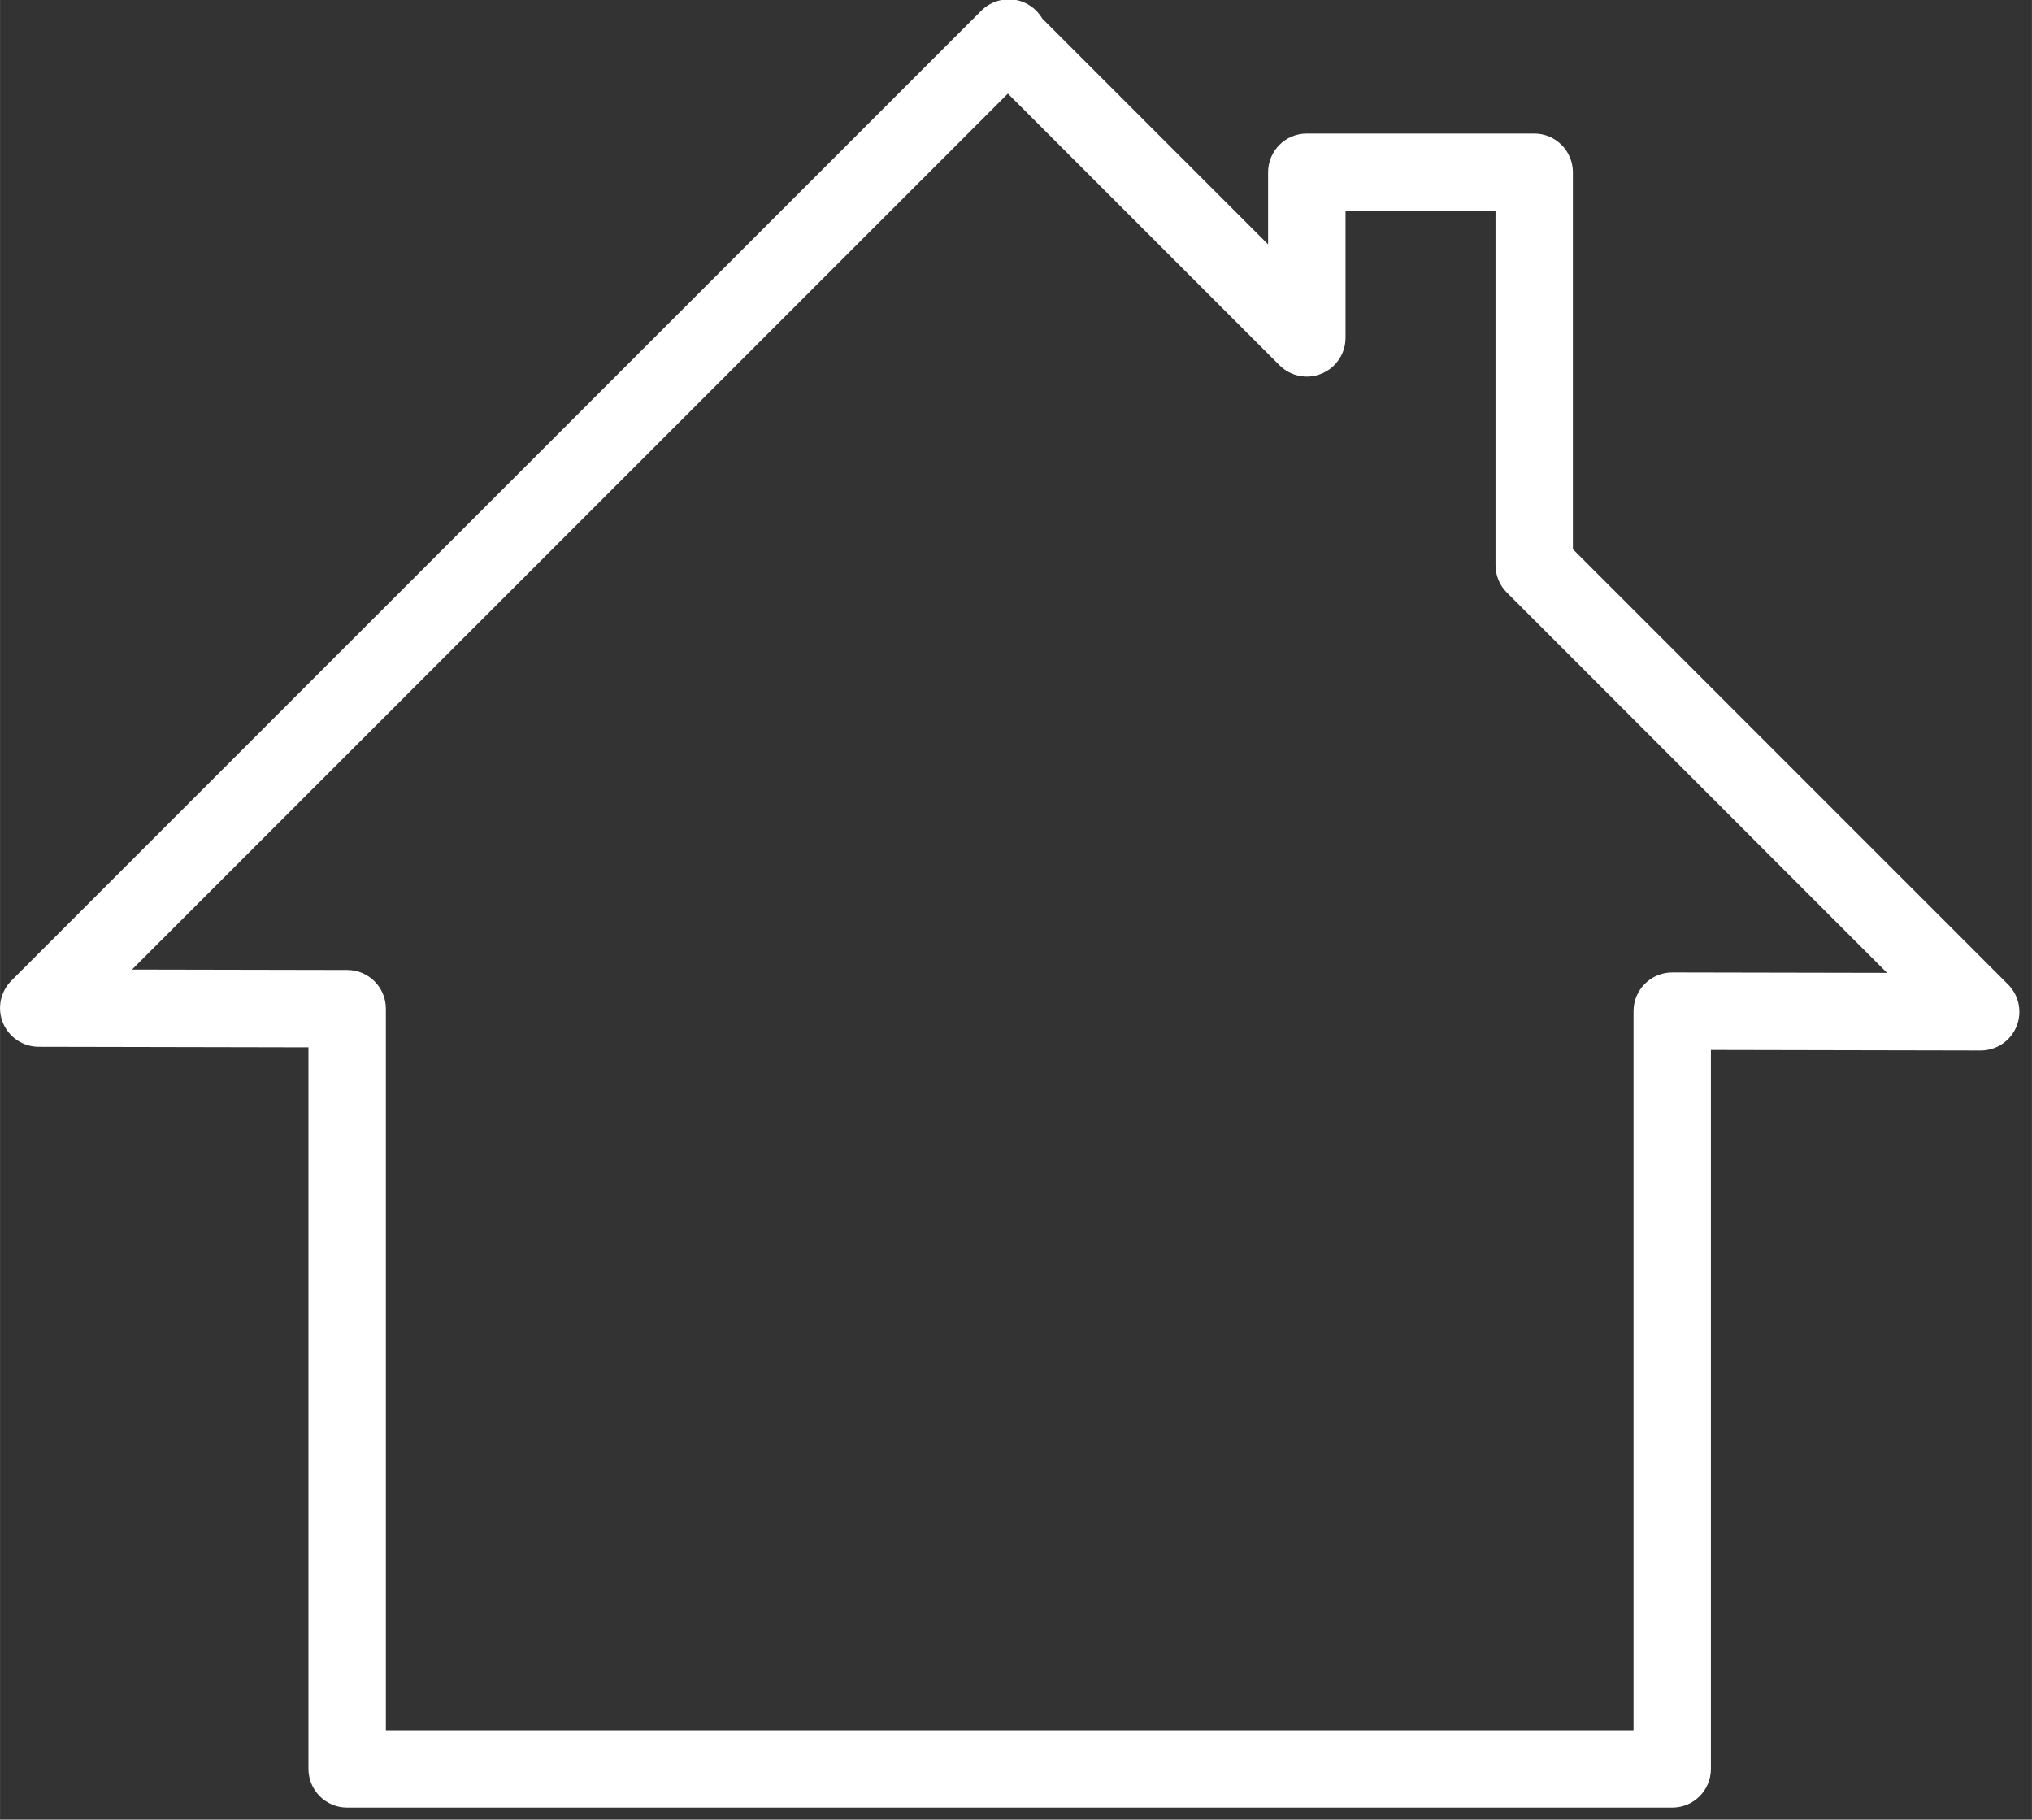 <?xml version="1.0" encoding="UTF-8" standalone="no"?>
<!-- Created with Inkscape (http://www.inkscape.org/) -->

<svg
   width="50"
   height="44.771"
   viewBox="0 0 13.229 11.846"
   version="1.1"
   id="svg1310"
   inkscape:version="1.2.2 (b0a8486541, 2022-12-01)"
   sodipodi:docname="icon_menu_home.svg"
   xmlns:inkscape="http://www.inkscape.org/namespaces/inkscape"
   xmlns:sodipodi="http://sodipodi.sourceforge.net/DTD/sodipodi-0.dtd"
   xmlns="http://www.w3.org/2000/svg"
   xmlns:svg="http://www.w3.org/2000/svg">
  <rect x="0" y="0" width="13.229" height="11.846" fill="#333333" stroke="none"/>
  <sodipodi:namedview
     id="namedview1312"
     pagecolor="#ffffff"
     bordercolor="#000000"
     borderopacity="0.25"
     inkscape:showpageshadow="2"
     inkscape:pageopacity="0.0"
     inkscape:pagecheckerboard="0"
     inkscape:deskcolor="#d1d1d1"
     inkscape:document-units="mm"
     showgrid="false"
     inkscape:zoom="4.2179991"
     inkscape:cx="98.980581"
     inkscape:cy="34.13941"
     inkscape:window-width="1920"
     inkscape:window-height="1017"
     inkscape:window-x="-8"
     inkscape:window-y="-8"
     inkscape:window-maximized="1"
     inkscape:current-layer="layer1" />
  <defs
     id="defs1307" />
  <g
     inkscape:label="Layer 1"
     inkscape:groupmode="layer"
     id="layer1">
    <g
       id="g18302-2"
       transform="matrix(0.031,0,0,0.031,3.2923836e-5,-0.692)"
       style="display:inline">
      <g
         id="g18300-3">
        <path
           style="fill:#ffffff"
           d="M 351.191,401.923 H 72.901 c -4.487,0 -8.129,-3.633 -8.129,-8.129 V 242.262 L 8.108,242.148 c -3.284,-0.008 -6.243,-1.992 -7.495,-5.023 -1.252,-3.04 -0.553,-6.527 1.764,-8.852 L 206.104,24.546 c 1.853,-1.845 4.503,-2.666 7.047,-2.276 2.414,0.39 4.511,1.845 5.731,3.942 l 47.43,47.43 V 58.499 c 0,-4.487 3.633,-8.129 8.129,-8.129 h 47.755 c 4.495,0 8.129,3.642 8.129,8.129 v 79.156 l 91.39,91.398 c 2.325,2.325 3.024,5.828 1.764,8.868 -1.26,3.032 -4.227,5.007 -7.511,5.007 -0.008,0 -0.008,0 -0.016,0 l -56.64,-0.114 v 150.98 c 0.008,4.496 -3.626,8.129 -8.121,8.129 z M 81.03,385.666 H 343.063 V 234.67 c 0,-2.162 0.854,-4.235 2.39,-5.755 1.528,-1.52 3.585,-2.374 5.739,-2.374 0.008,0 0.008,0 0.016,0 l 45.105,0.089 -79.855,-79.863 c -1.528,-1.528 -2.382,-3.593 -2.382,-5.747 V 66.628 h -31.498 v 26.645 c 0,3.284 -1.975,6.251 -5.015,7.511 -3.032,1.268 -6.527,0.569 -8.86,-1.764 l -57.038,-57.038 -183.95,183.95 45.203,0.089 c 4.487,0.008 8.112,3.642 8.112,8.129 0,-0.001 0,151.516 0,151.516 z"
           id="path18298-7" />
      </g>
    </g>
  </g>
</svg>
